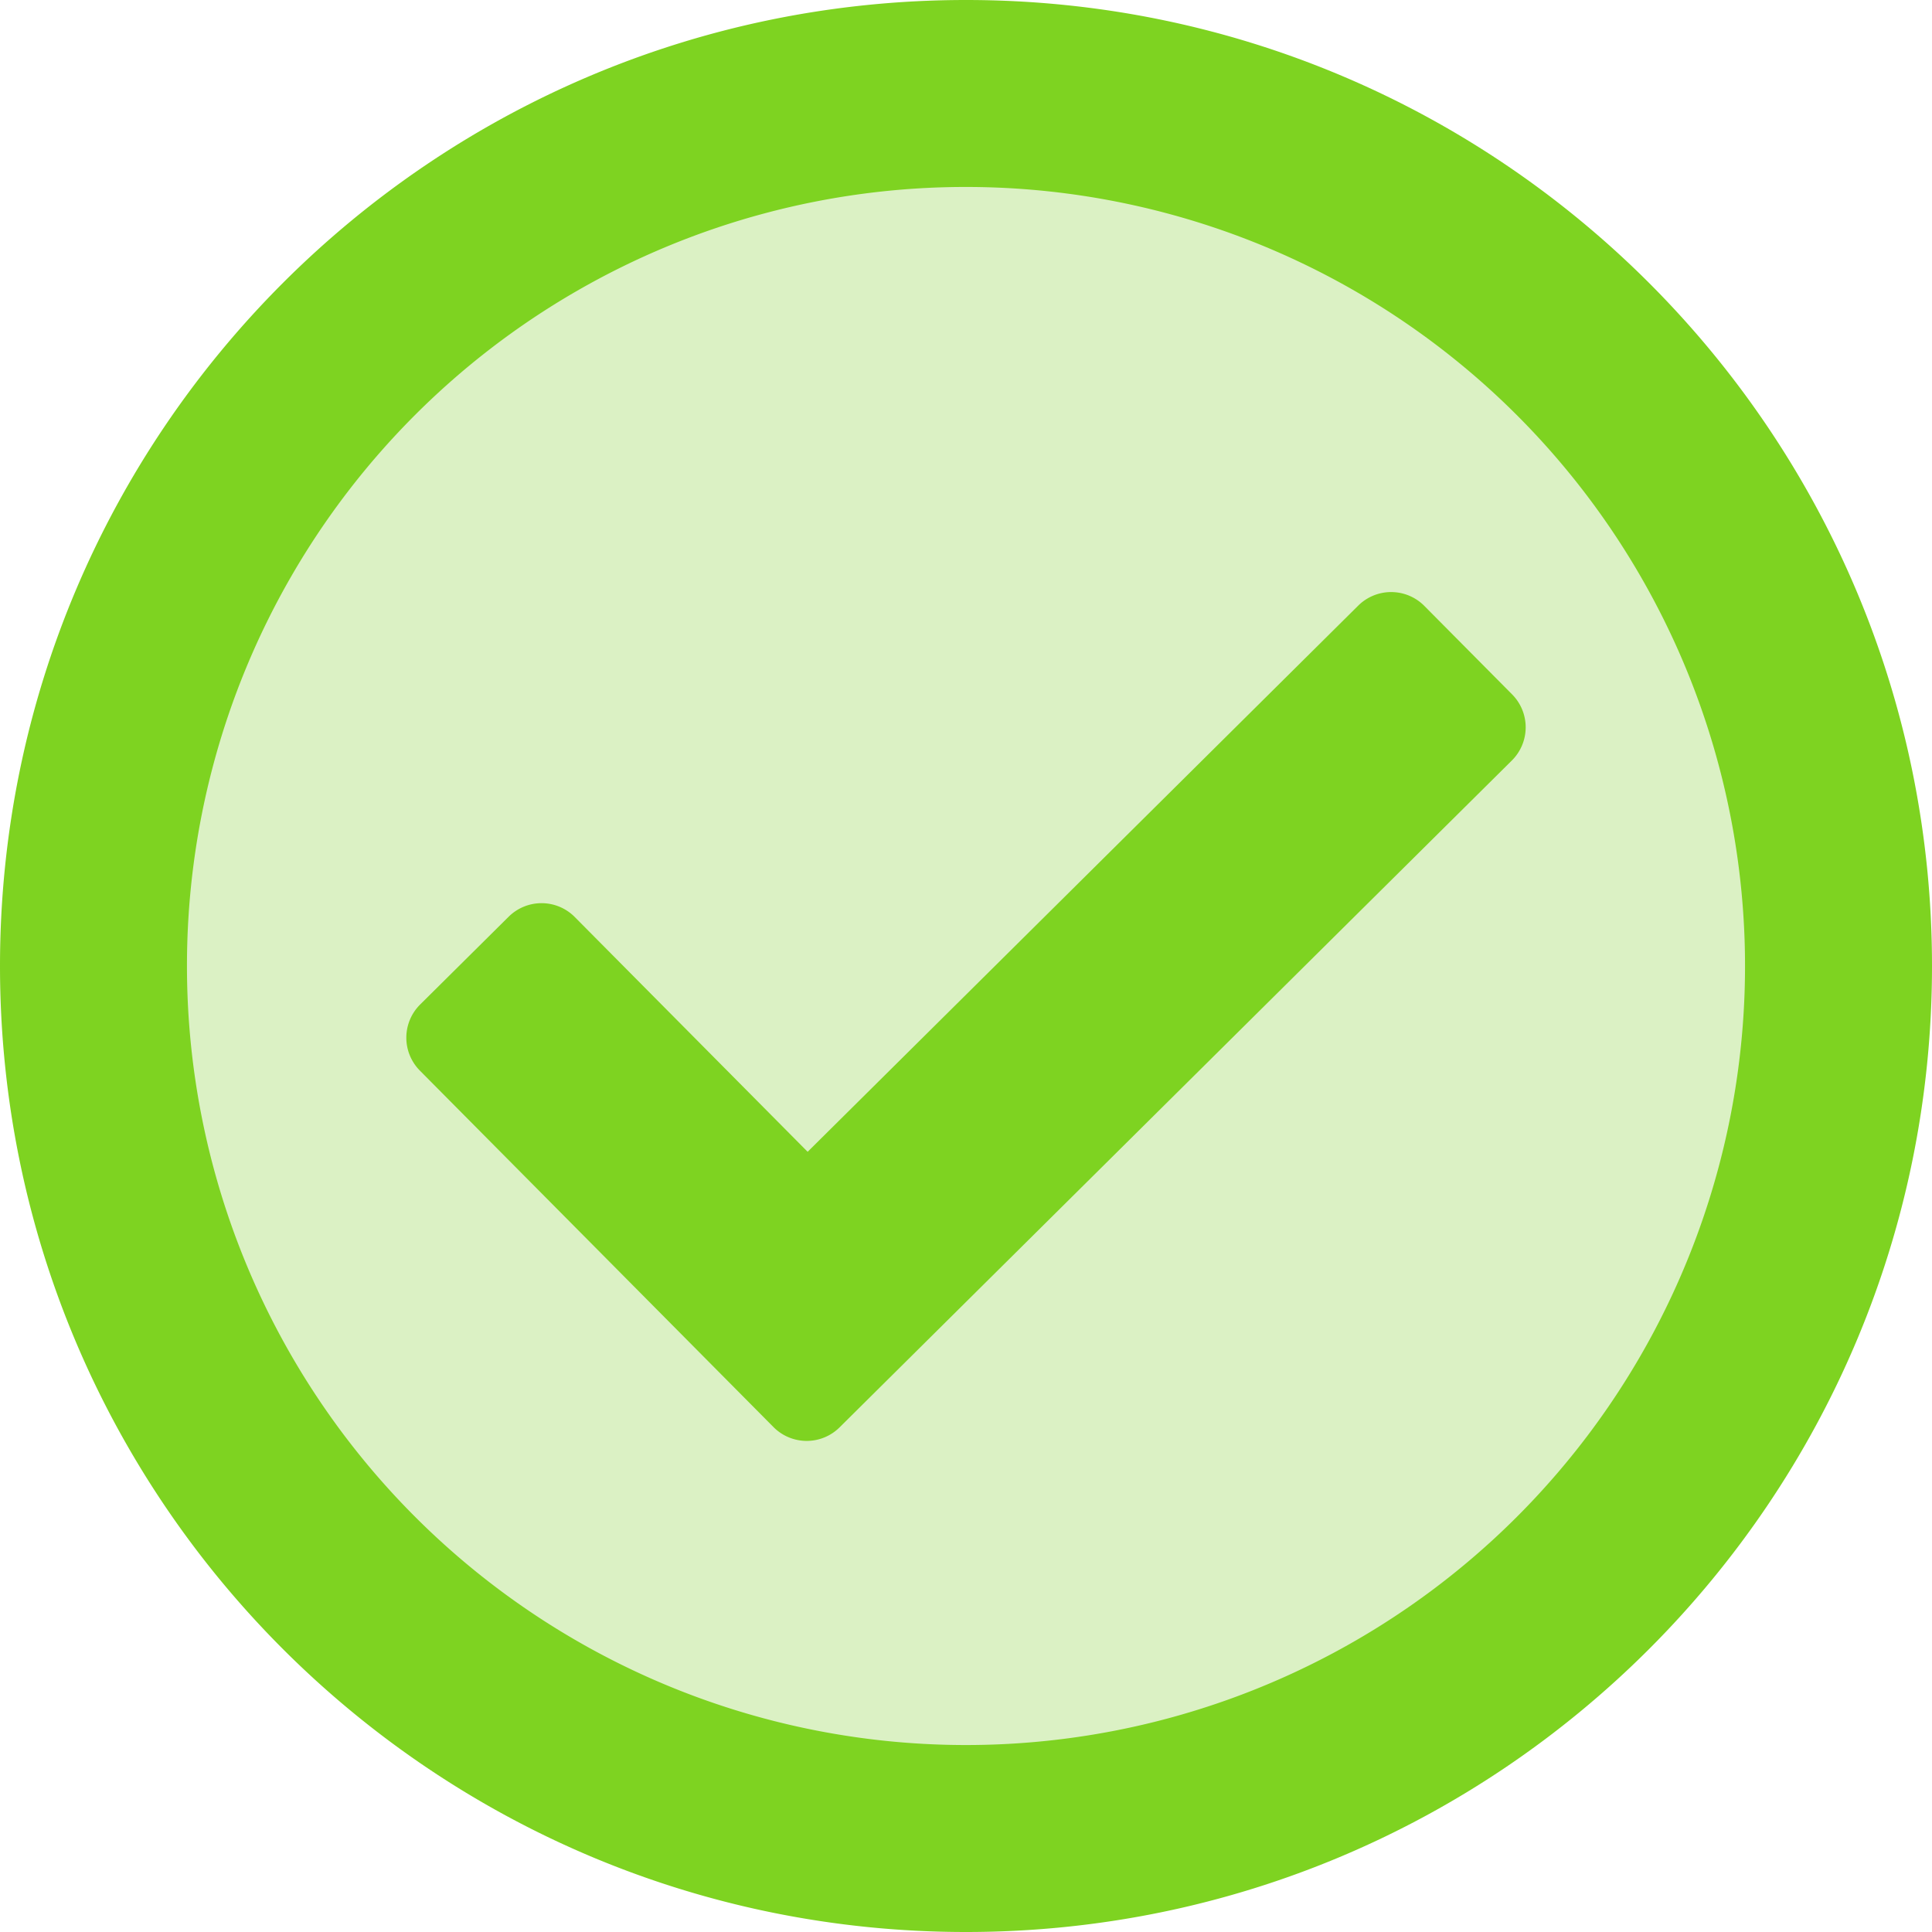 <svg xmlns="http://www.w3.org/2000/svg" width="496" height="496" viewBox="0 0 496 496">
  <g id="Group_2914" data-name="Group 2914" transform="translate(4677 3925)">
    <path id="Path_2822" data-name="Path 2822" d="M240,0C372.548,0,480,107.452,480,240S372.548,480,240,480,0,372.548,0,240,107.452,0,240,0Z" transform="translate(-4669 -3917)" fill="#dbf1c4"/>
    <path id="check-circle-regular" d="M256,8C119.033,8,8,119.033,8,256S119.033,504,256,504,504,392.967,504,256,392.967,8,256,8Zm0,48A200,200,0,1,1,56,256,199.893,199.893,0,0,1,256,56M396.2,186.267l-22.536-22.718a12,12,0,0,0-16.97-.068L215.346,303.7,155.554,243.42a12,12,0,0,0-16.97-.069l-22.719,22.536a12,12,0,0,0-.068,16.971l90.781,91.516a12,12,0,0,0,16.97.068l172.589-171.2a12,12,0,0,0,.067-16.971Z" transform="translate(-4685 -3933)" fill="#7ed321"/>
  </g>
</svg>
